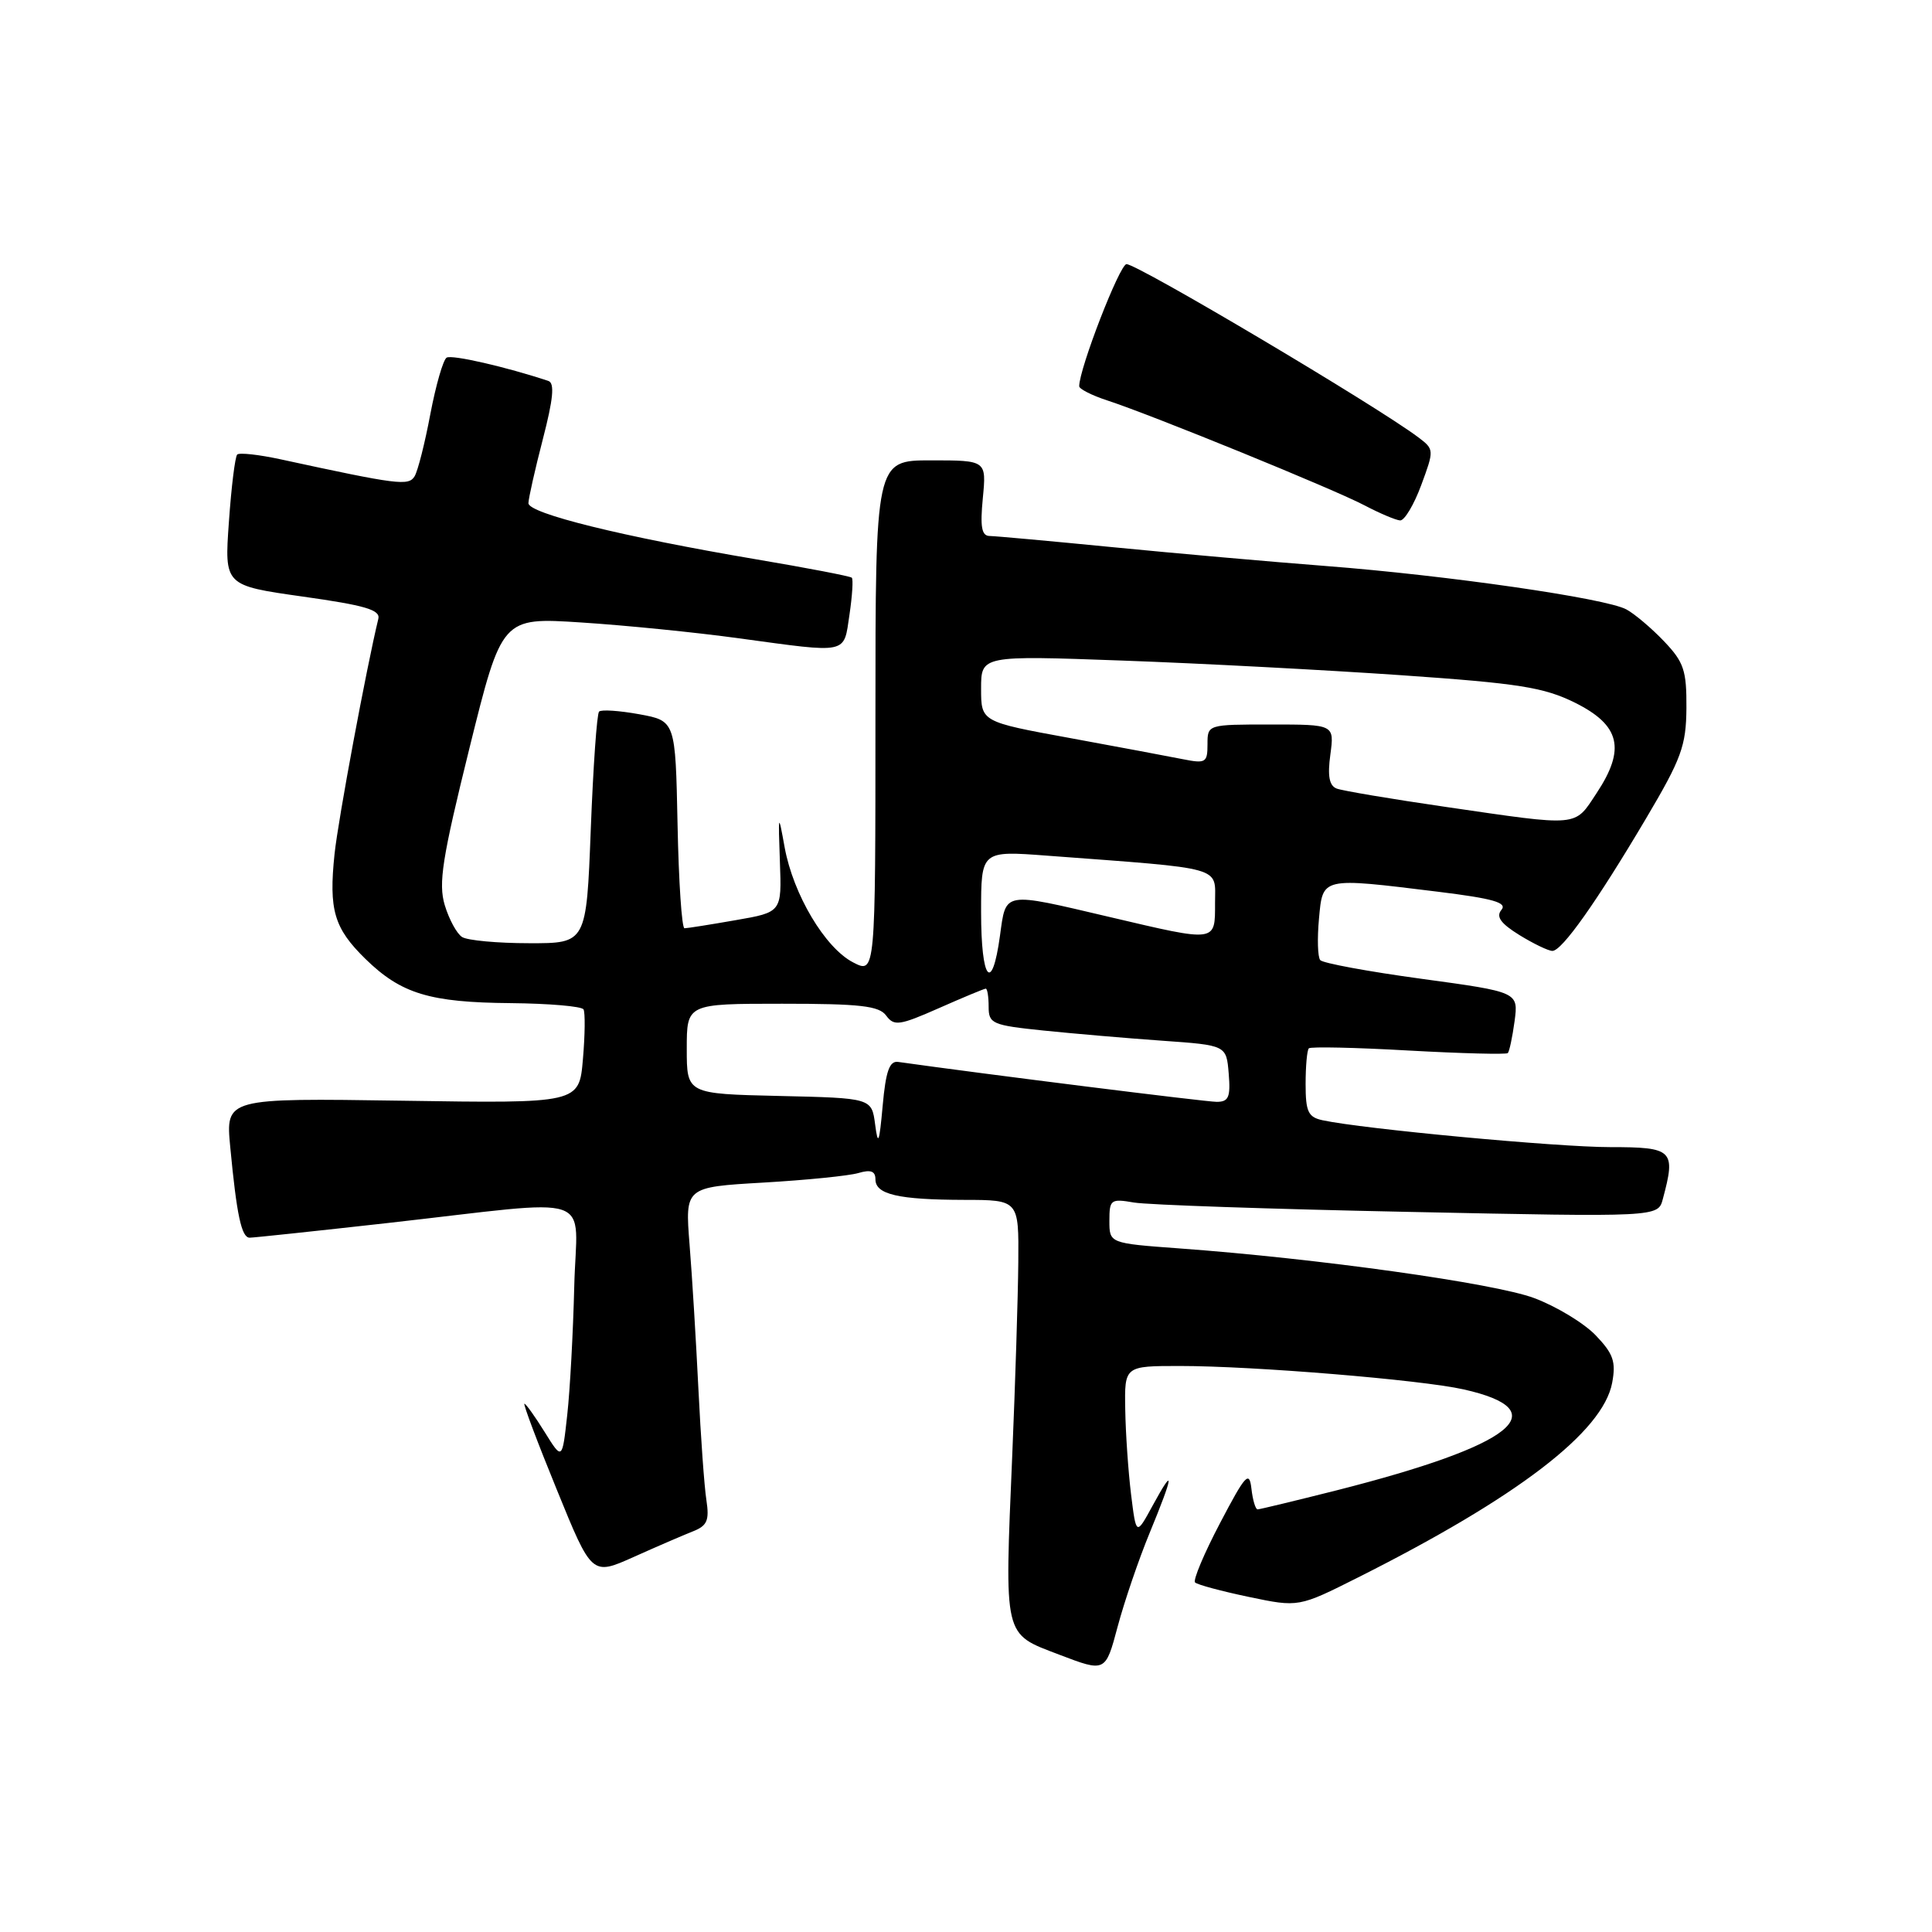 <?xml version="1.0" encoding="UTF-8" standalone="no"?>
<!DOCTYPE svg PUBLIC "-//W3C//DTD SVG 1.1//EN" "http://www.w3.org/Graphics/SVG/1.1/DTD/svg11.dtd" >
<svg xmlns="http://www.w3.org/2000/svg" xmlns:xlink="http://www.w3.org/1999/xlink" version="1.1" viewBox="0 0 256 256">
 <g >
 <path fill="currentColor"
d=" M 152.35 203.08 C 155.54 195.34 155.67 194.10 152.73 199.50 C 150.55 203.50 150.55 203.50 149.87 198.00 C 149.50 194.97 149.15 189.91 149.10 186.75 C 149.00 181.00 149.00 181.00 156.35 181.00 C 166.08 181.00 188.28 182.83 193.93 184.10 C 206.42 186.90 200.61 191.51 177.10 197.48 C 171.62 198.86 166.91 200.00 166.64 200.00 C 166.36 200.00 165.99 198.76 165.82 197.25 C 165.54 194.83 165.04 195.37 161.66 201.82 C 159.54 205.85 158.06 209.39 158.35 209.68 C 158.65 209.98 161.85 210.84 165.48 211.60 C 172.07 212.98 172.07 212.98 179.97 209.01 C 201.09 198.39 212.40 189.73 213.62 183.23 C 214.14 180.43 213.78 179.38 211.44 176.94 C 209.89 175.32 206.22 173.10 203.28 172.00 C 198.01 170.03 174.63 166.76 156.25 165.42 C 147.00 164.74 147.00 164.74 147.00 161.76 C 147.00 158.95 147.18 158.81 150.25 159.34 C 152.04 159.65 168.39 160.21 186.60 160.58 C 219.70 161.27 219.70 161.27 220.33 158.89 C 222.08 152.38 221.69 152.00 213.35 152.00 C 206.36 152.00 180.64 149.60 175.25 148.44 C 173.34 148.03 173.00 147.31 173.00 143.65 C 173.00 141.27 173.19 139.14 173.43 138.91 C 173.66 138.67 179.61 138.80 186.64 139.20 C 193.67 139.59 199.59 139.74 199.79 139.54 C 200.00 139.33 200.40 137.43 200.69 135.31 C 201.20 131.45 201.20 131.45 188.38 129.70 C 181.32 128.74 175.27 127.62 174.94 127.22 C 174.60 126.83 174.53 124.36 174.77 121.75 C 175.28 116.19 175.01 116.25 190.55 118.16 C 197.84 119.06 199.75 119.60 198.95 120.56 C 198.20 121.46 198.83 122.35 201.33 123.90 C 203.20 125.05 205.17 126.00 205.70 126.00 C 206.97 126.00 211.54 119.54 218.08 108.50 C 222.80 100.53 223.42 98.85 223.46 93.82 C 223.49 88.84 223.13 87.74 220.50 84.98 C 218.85 83.25 216.60 81.34 215.50 80.75 C 212.78 79.27 191.76 76.24 175.69 75.00 C 168.44 74.44 155.75 73.32 147.50 72.51 C 139.25 71.70 131.88 71.03 131.12 71.02 C 130.07 71.00 129.86 69.81 130.23 66.00 C 130.71 61.00 130.71 61.00 123.35 61.00 C 116.00 61.00 116.00 61.00 116.00 95.03 C 116.00 129.05 116.00 129.05 113.04 127.52 C 109.32 125.60 105.11 118.52 103.97 112.28 C 103.13 107.64 103.11 107.70 103.34 114.18 C 103.59 120.87 103.59 120.87 97.46 121.93 C 94.09 122.52 91.05 123.00 90.70 123.00 C 90.34 123.00 89.93 116.82 89.78 109.26 C 89.50 95.52 89.50 95.52 84.70 94.64 C 82.06 94.16 79.67 94.00 79.38 94.29 C 79.09 94.58 78.60 101.60 78.28 109.91 C 77.70 125.00 77.70 125.00 70.10 124.98 C 65.92 124.98 61.93 124.61 61.23 124.16 C 60.53 123.72 59.50 121.82 58.93 119.93 C 58.07 117.04 58.59 113.75 62.20 99.15 C 66.50 81.80 66.50 81.80 77.00 82.48 C 82.78 82.85 92.19 83.79 97.92 84.58 C 112.55 86.57 111.77 86.74 112.56 81.45 C 112.93 78.95 113.07 76.75 112.87 76.55 C 112.67 76.35 106.93 75.25 100.12 74.10 C 82.48 71.11 70.00 68.03 70.02 66.67 C 70.03 66.03 70.89 62.21 71.93 58.19 C 73.31 52.87 73.51 50.77 72.67 50.48 C 67.12 48.63 59.87 46.96 59.18 47.39 C 58.72 47.67 57.75 51.05 57.02 54.88 C 56.30 58.72 55.36 62.43 54.93 63.12 C 54.13 64.41 52.76 64.24 37.22 60.87 C 34.32 60.24 31.71 59.95 31.43 60.23 C 31.15 60.52 30.65 64.53 30.33 69.17 C 29.73 77.58 29.73 77.58 40.12 79.05 C 48.37 80.21 50.43 80.81 50.13 82.00 C 48.57 88.42 44.81 108.58 44.33 113.15 C 43.55 120.58 44.26 122.99 48.42 127.06 C 53.15 131.68 56.93 132.83 67.69 132.92 C 72.75 132.97 77.08 133.34 77.32 133.75 C 77.55 134.16 77.52 137.13 77.24 140.35 C 76.74 146.21 76.74 146.21 53.31 145.85 C 29.89 145.50 29.89 145.50 30.51 152.00 C 31.36 160.98 32.00 164.00 33.08 164.00 C 33.59 164.00 41.77 163.13 51.25 162.07 C 79.70 158.88 76.39 157.76 76.09 170.50 C 75.94 176.55 75.53 184.20 75.16 187.50 C 74.50 193.50 74.50 193.50 72.17 189.75 C 70.89 187.69 69.68 186.00 69.49 186.00 C 69.29 186.00 71.22 191.13 73.78 197.39 C 78.42 208.79 78.42 208.79 83.96 206.31 C 87.01 204.94 90.53 203.42 91.80 202.92 C 93.71 202.17 94.01 201.47 93.60 198.76 C 93.32 196.97 92.85 190.32 92.54 184.00 C 92.23 177.68 91.71 169.08 91.37 164.90 C 90.77 157.30 90.77 157.30 101.13 156.70 C 106.84 156.37 112.51 155.80 113.75 155.43 C 115.38 154.95 116.00 155.18 116.00 156.27 C 116.00 158.27 119.03 158.97 127.75 158.99 C 135.00 159.00 135.00 159.00 134.93 167.25 C 134.89 171.79 134.53 183.27 134.13 192.77 C 133.10 217.26 132.90 216.40 140.35 219.25 C 146.48 221.59 146.48 221.59 148.09 215.55 C 148.98 212.22 150.89 206.61 152.35 203.08 Z  M 188.32 64.28 C 190.04 59.63 190.04 59.54 187.95 57.96 C 182.45 53.81 150.75 35.00 149.27 35.00 C 148.37 35.00 143.00 48.85 143.00 51.18 C 143.00 51.54 144.69 52.40 146.75 53.07 C 152.69 55.01 176.82 64.85 180.84 66.98 C 182.86 68.04 184.97 68.93 185.53 68.96 C 186.10 68.98 187.36 66.88 188.32 64.28 Z  M 115.96 149.00 C 115.50 145.50 115.50 145.50 103.25 145.22 C 91.00 144.94 91.00 144.94 91.00 138.97 C 91.00 133.00 91.00 133.00 103.64 133.00 C 114.00 133.00 116.49 133.28 117.43 134.58 C 118.47 135.99 119.19 135.89 124.42 133.58 C 127.63 132.16 130.42 131.00 130.62 131.00 C 130.83 131.00 131.00 132.08 131.00 133.40 C 131.00 135.64 131.47 135.85 138.25 136.55 C 142.24 136.96 149.32 137.57 154.00 137.90 C 162.50 138.50 162.50 138.50 162.81 142.25 C 163.07 145.38 162.80 146.00 161.22 146.00 C 159.78 146.00 130.57 142.34 119.00 140.71 C 117.86 140.55 117.37 141.94 116.96 146.50 C 116.51 151.49 116.34 151.91 115.96 149.00 Z  M 130.00 120.86 C 130.00 112.72 130.00 112.72 138.75 113.38 C 162.51 115.16 161.00 114.74 161.00 119.63 C 161.00 124.90 161.30 124.86 147.00 121.50 C 132.78 118.16 133.32 118.07 132.50 124.00 C 131.44 131.72 130.00 129.92 130.00 120.86 Z  M 191.50 106.91 C 184.35 105.87 177.88 104.78 177.12 104.49 C 176.13 104.11 175.89 102.83 176.28 99.98 C 176.81 96.00 176.81 96.00 168.40 96.00 C 160.00 96.00 160.00 96.00 160.00 98.62 C 160.00 101.05 159.76 101.20 156.75 100.60 C 154.96 100.24 148.21 98.98 141.75 97.79 C 130.00 95.64 130.00 95.64 130.00 91.25 C 130.00 86.85 130.00 86.85 148.75 87.53 C 159.06 87.90 175.68 88.78 185.69 89.47 C 201.29 90.55 204.56 91.07 208.69 93.11 C 214.68 96.09 215.44 99.23 211.56 105.09 C 208.57 109.61 209.48 109.53 191.50 106.91 Z "/>
</g>
</svg>